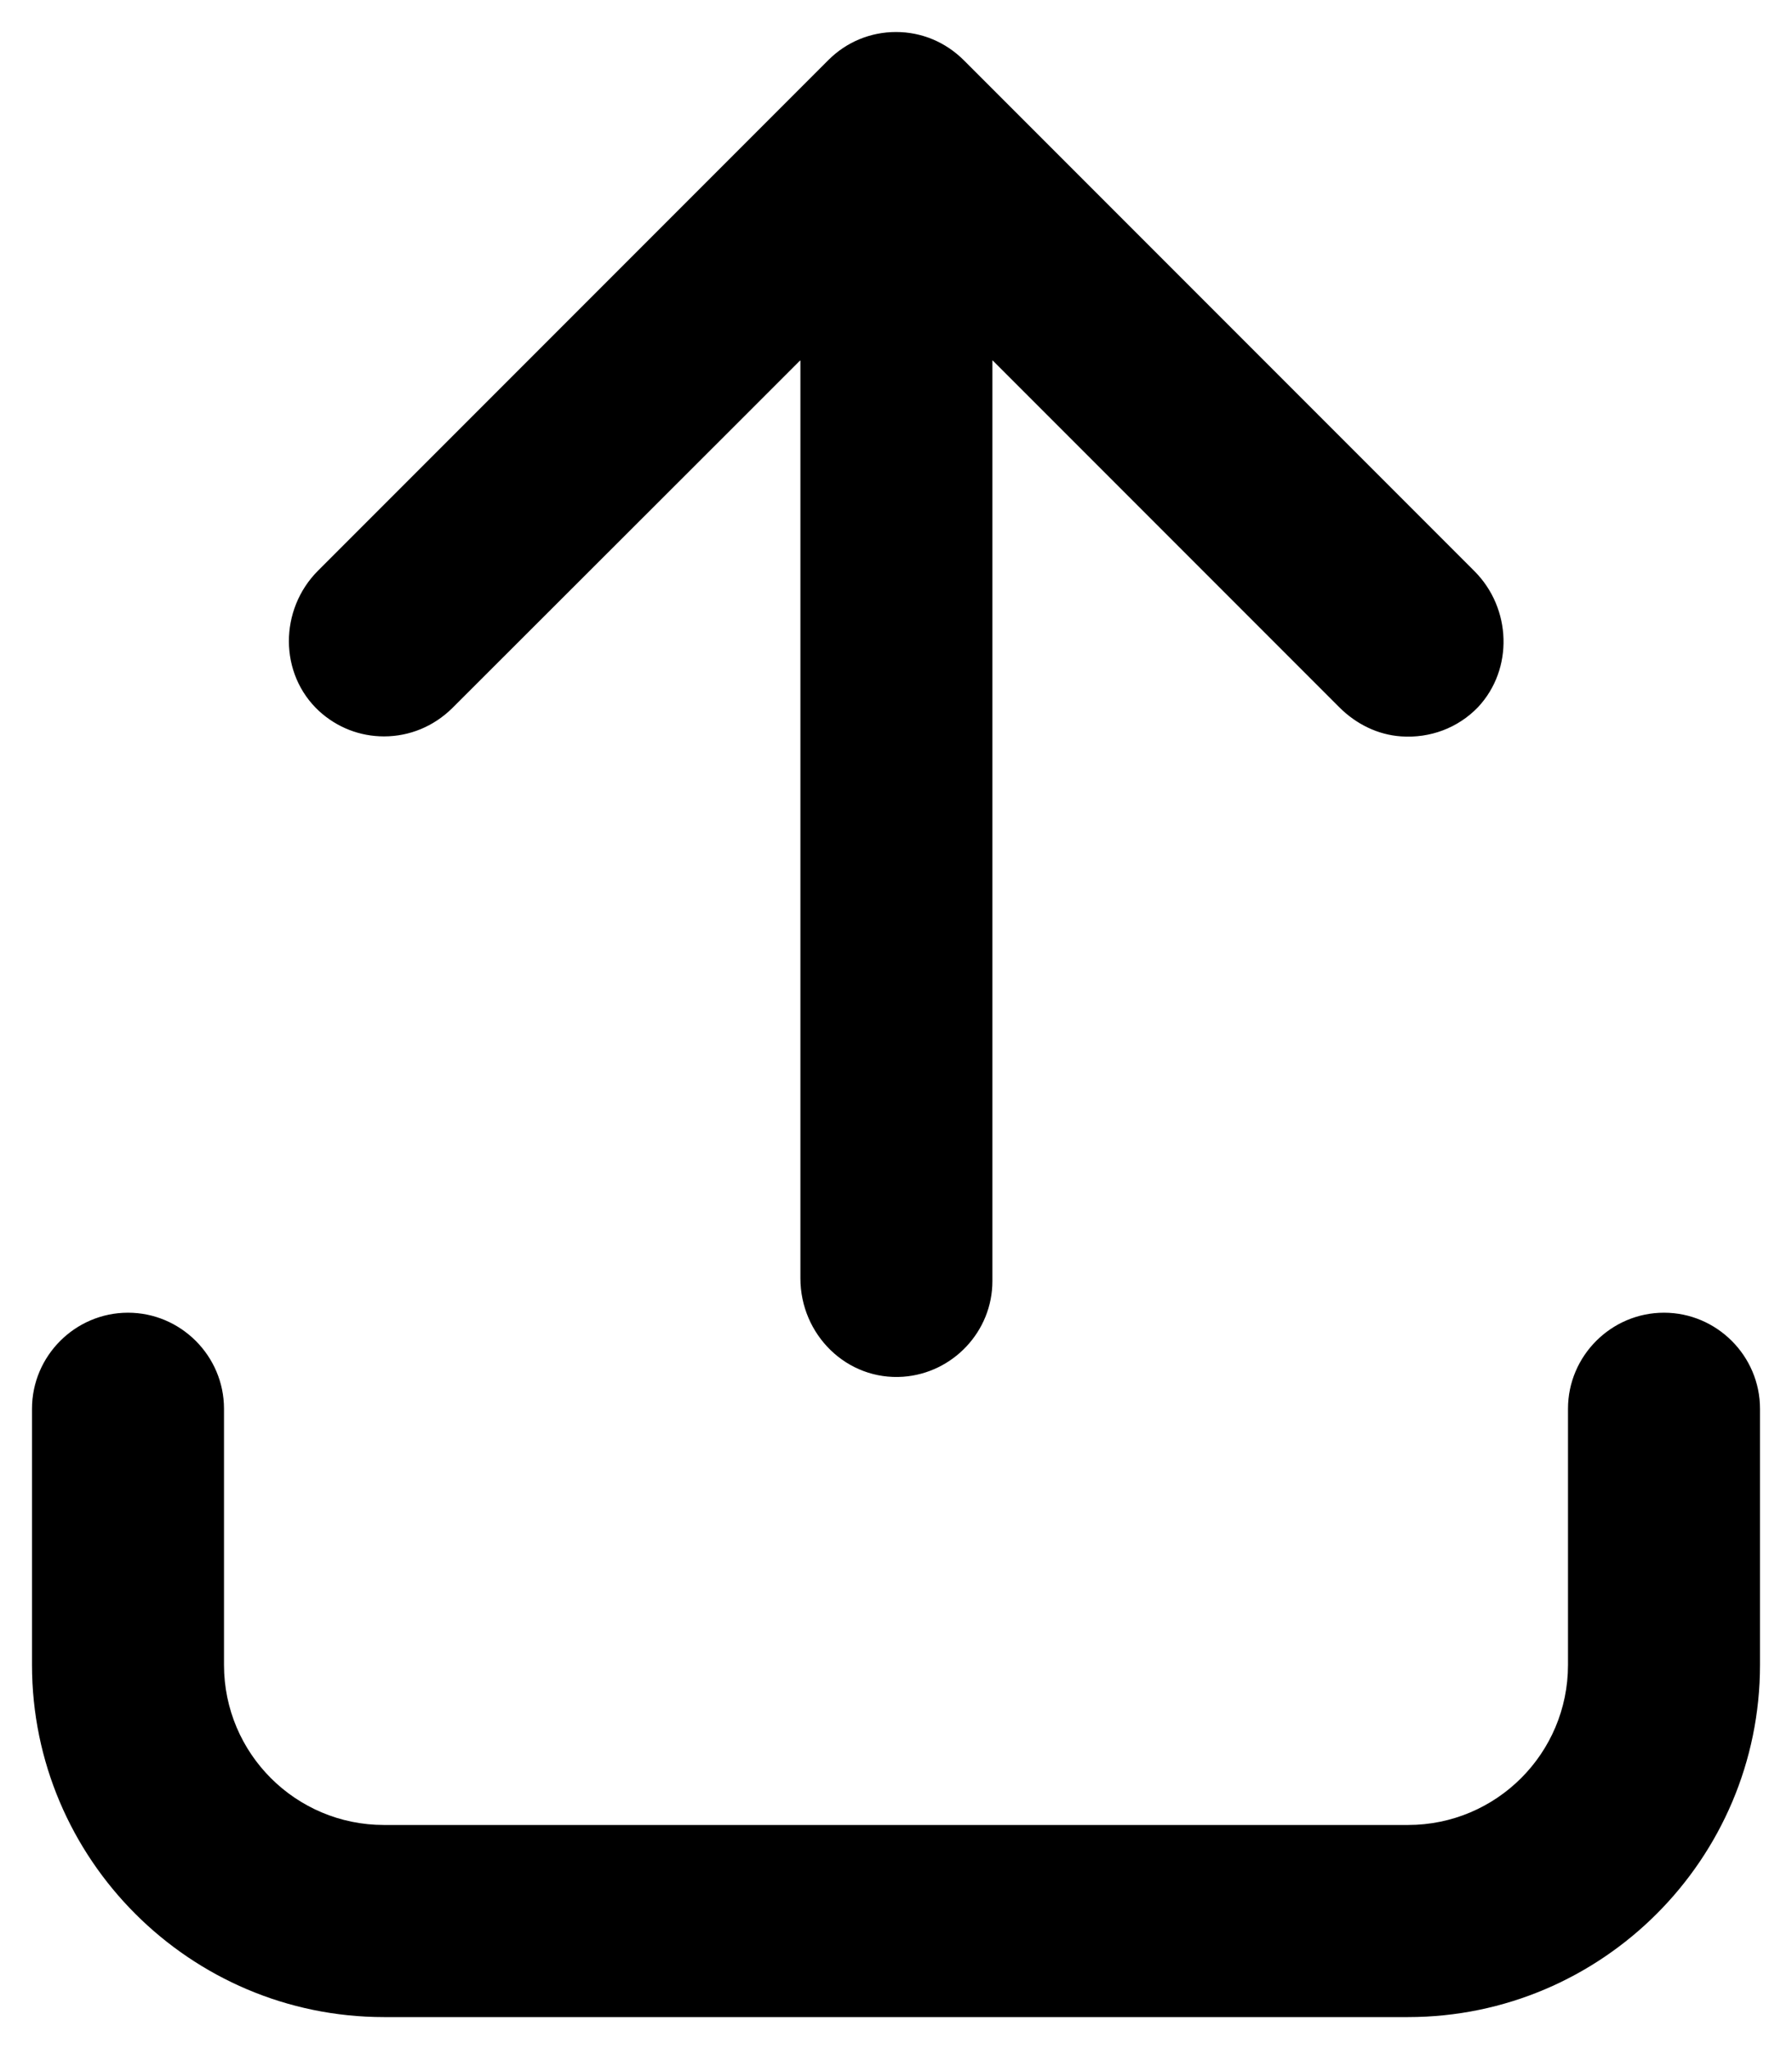 <?xml version="1.0" encoding="utf-8"?>
<!-- Generator: Adobe Illustrator 26.0.2, SVG Export Plug-In . SVG Version: 6.00 Build 0)  -->
<svg xmlns="http://www.w3.org/2000/svg" viewBox="0 0 448 512" class="icon icon-share">
    <path class="st0" d="M368.6 142.7 241 15.1c-4.6-4.6-10.6-7.1-17-7.1-6.4 0-12.4 2.5-16.9 7L79.5 142.6c-9.7 9.7-9.8 25.8.3 35.1C84.3 181.8 90 184 96 184c6.4 0 12.4-2.5 17-7l73.4-73.3 13.6-13.6c0 0 .1 0 .1 0v19.2 210.1c0 14.1 11.6 25.6 25.7 24.6 12.4-.9 22.3-11.3 22.3-23.9V109.3 90.1c0 0 .1-.1.1 0l13.6 13.6 73 73c4.2 4.2 9.6 6.9 15.5 7.3 7.2.5 14.2-2.1 19.2-7.3C378.4 167.2 377.9 152 368.6 142.7zM440 416v-64c0-13.2-10.8-24-24-24-13.2 0-24 10.8-24 24v64c0 22.1-17.9 40-40 40H96c-22.1 0-40-17.9-40-40v-64c0-13.2-10.8-24-24-24S8 338.8 8 352v64c0 48.5 39.5 88 88 88h256C400.5 504 440 464.5 440 416z" />
</svg>
